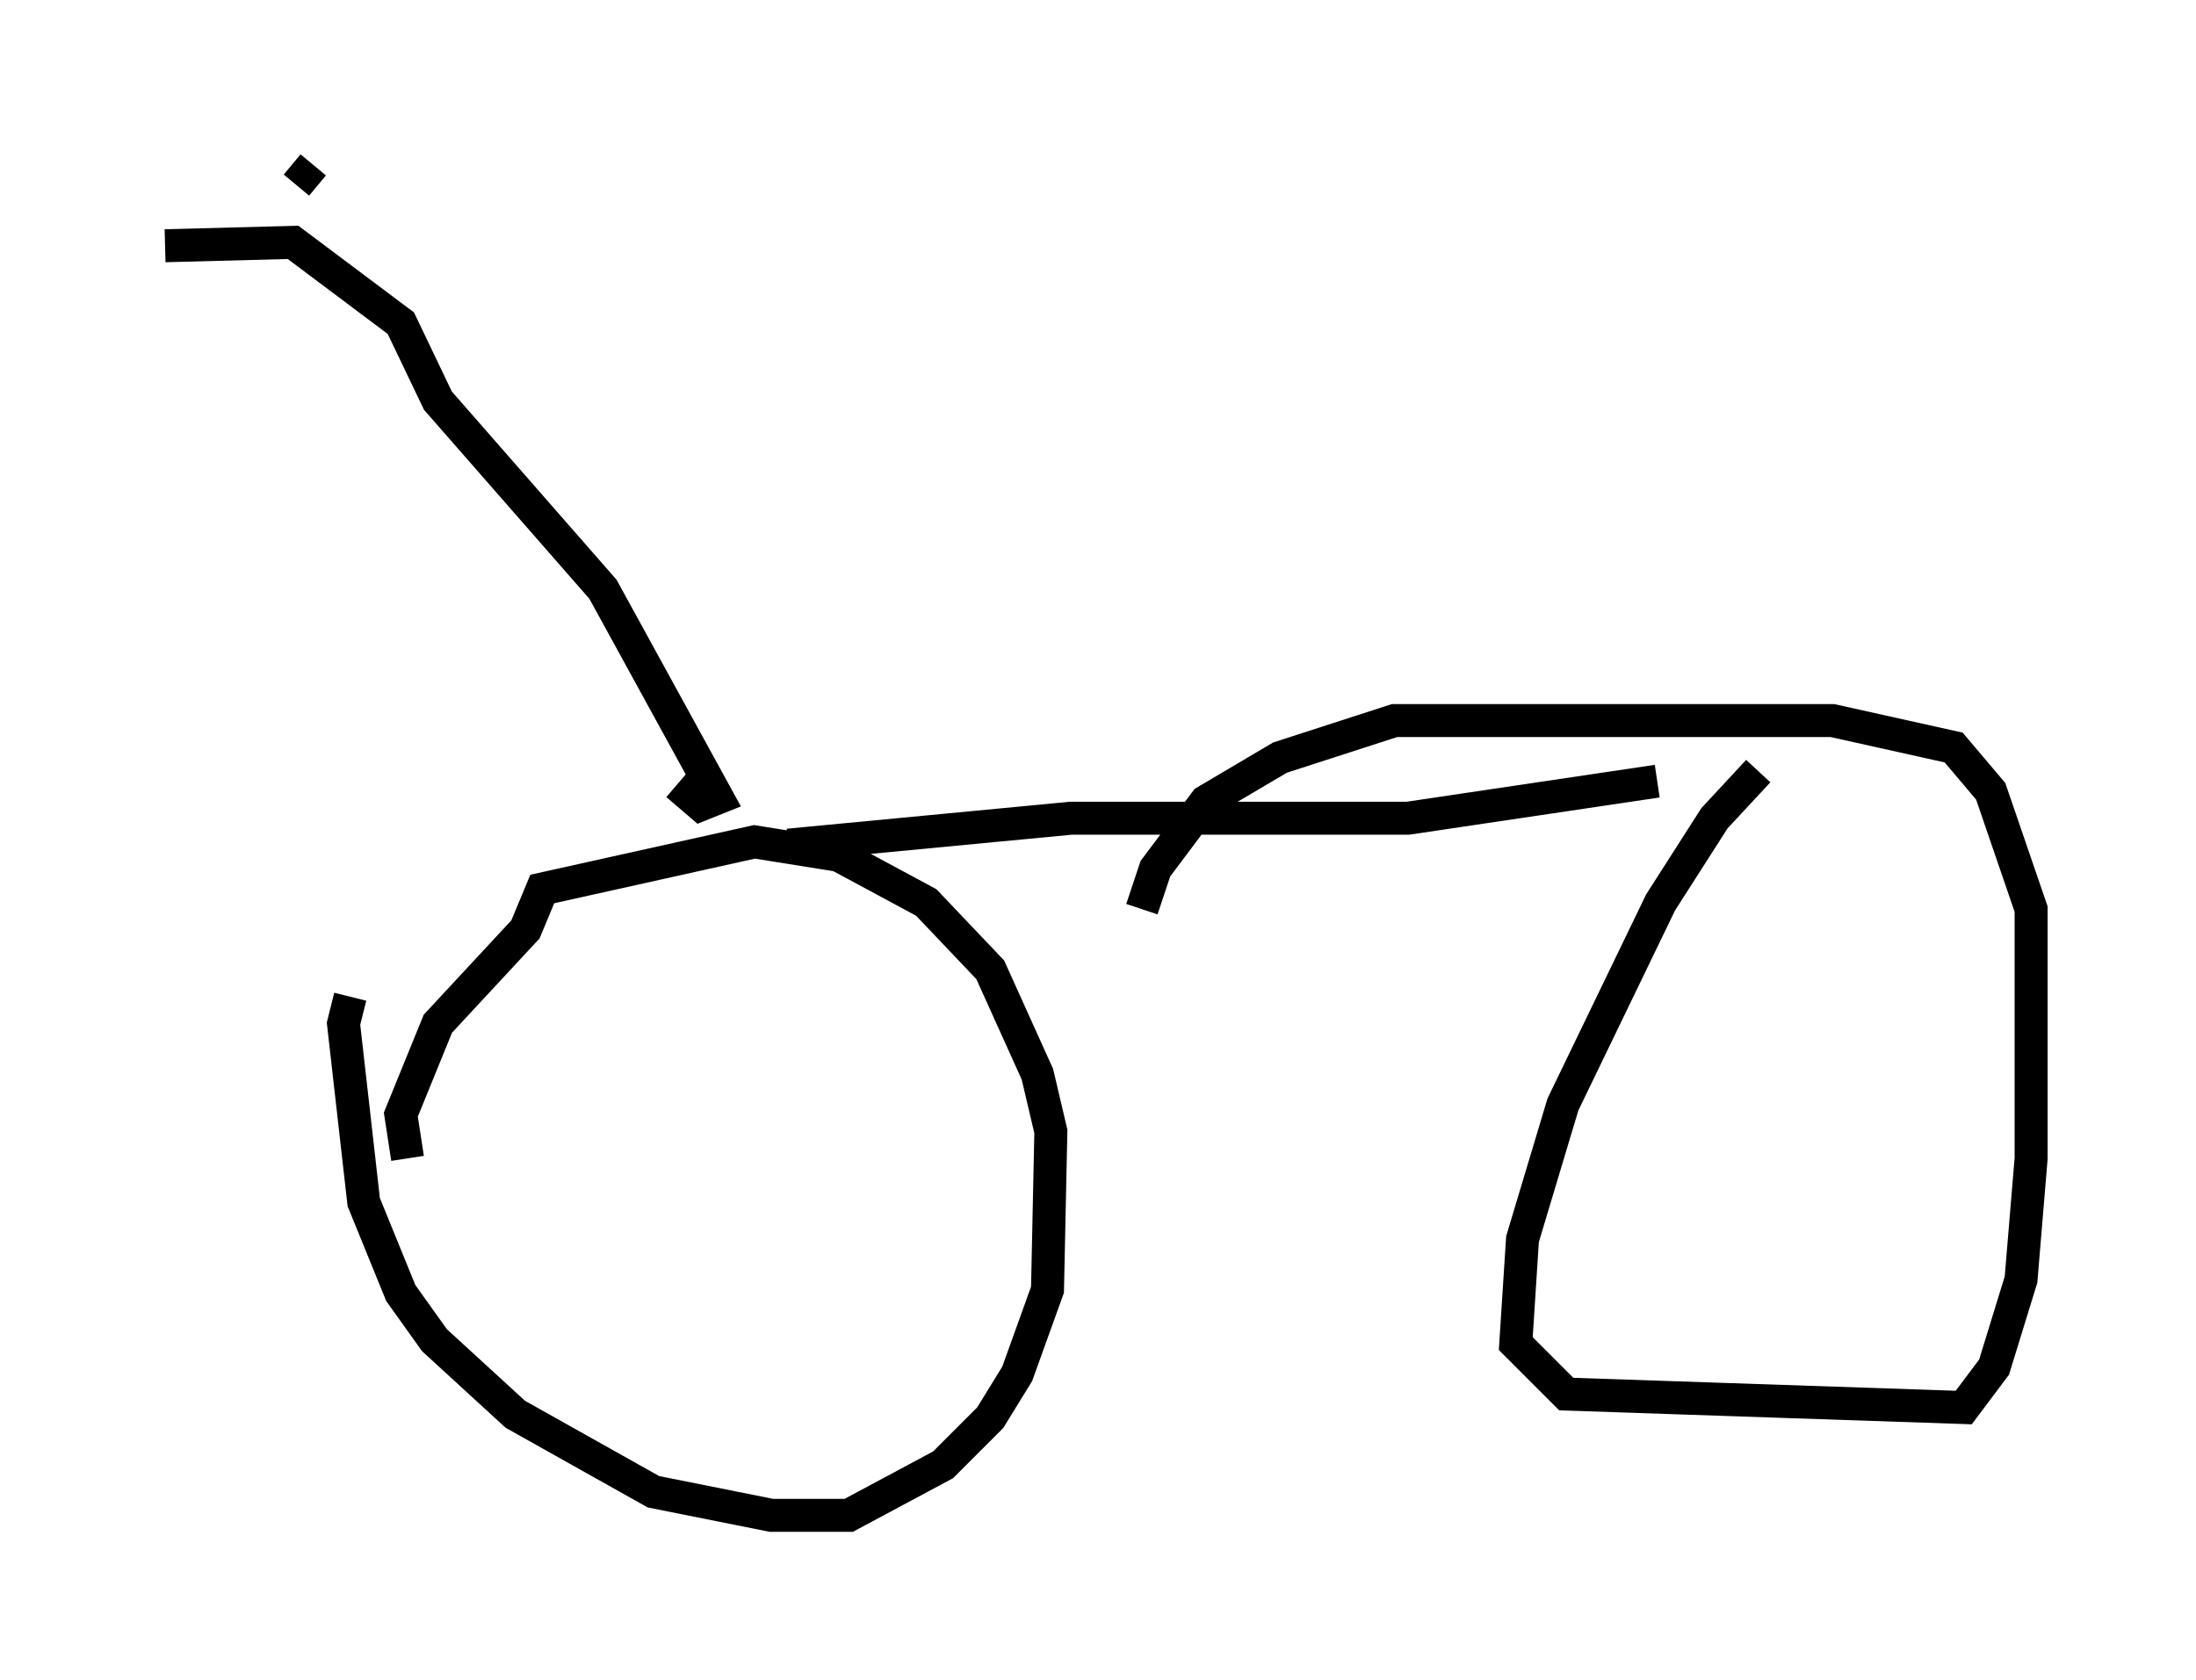 <?xml version="1.0" encoding="utf-8" ?>
<svg baseProfile="full" height="50.936" version="1.1" width="66.555" xmlns="http://www.w3.org/2000/svg" xmlns:ev="http://www.w3.org/2001/xml-events" xmlns:xlink="http://www.w3.org/1999/xlink"><defs /><rect fill="white" height="50.936" width="66.555" x="0" y="0" /><path d="M11.125, 30.215 m-0.51, 0.0 l-0.204, 0.817 0.613, 5.41 l1.123, 2.756 1.021, 1.429 l2.45, 2.246 4.185, 2.348 l3.573, 0.715 2.348, 0.0 l2.858, -1.531 1.429, -1.429 l0.817, -1.327 0.919, -2.552 l0.102, -4.798 -0.408, -1.735 l-1.429, -3.165 -1.94, -2.042 l-2.654, -1.429 -2.552, -0.408 l-6.431, 1.429 -0.51, 1.225 l-2.654, 2.858 -1.123, 2.756 l0.204, 1.327 m40.936, -11.74 l-1.327, 1.429 -1.633, 2.552 l-2.96, 6.125 -1.225, 4.083 l-0.204, 3.165 1.531, 1.531 l12.046, 0.408 0.919, -1.225 l0.817, -2.654 0.306, -3.675 l0.0, -7.554 -1.225, -3.573 l-1.123, -1.327 -3.675, -0.817 l-13.271, 0.0 -3.471, 1.123 l-2.246, 1.327 -1.531, 2.042 l-0.408, 1.225 m-10.719, -1.94 l8.575, -0.817 10.208, 0.0 l7.554, -1.123 m-45.223, -16.231 l3.879, -0.102 3.267, 2.45 l1.123, 2.348 5.002, 5.717 l3.471, 6.329 -0.51, 0.204 l-0.715, -0.613 m-11.536, -18.171 l0.51, -0.613 " fill="none" stroke="black" stroke-width="1" /></svg>